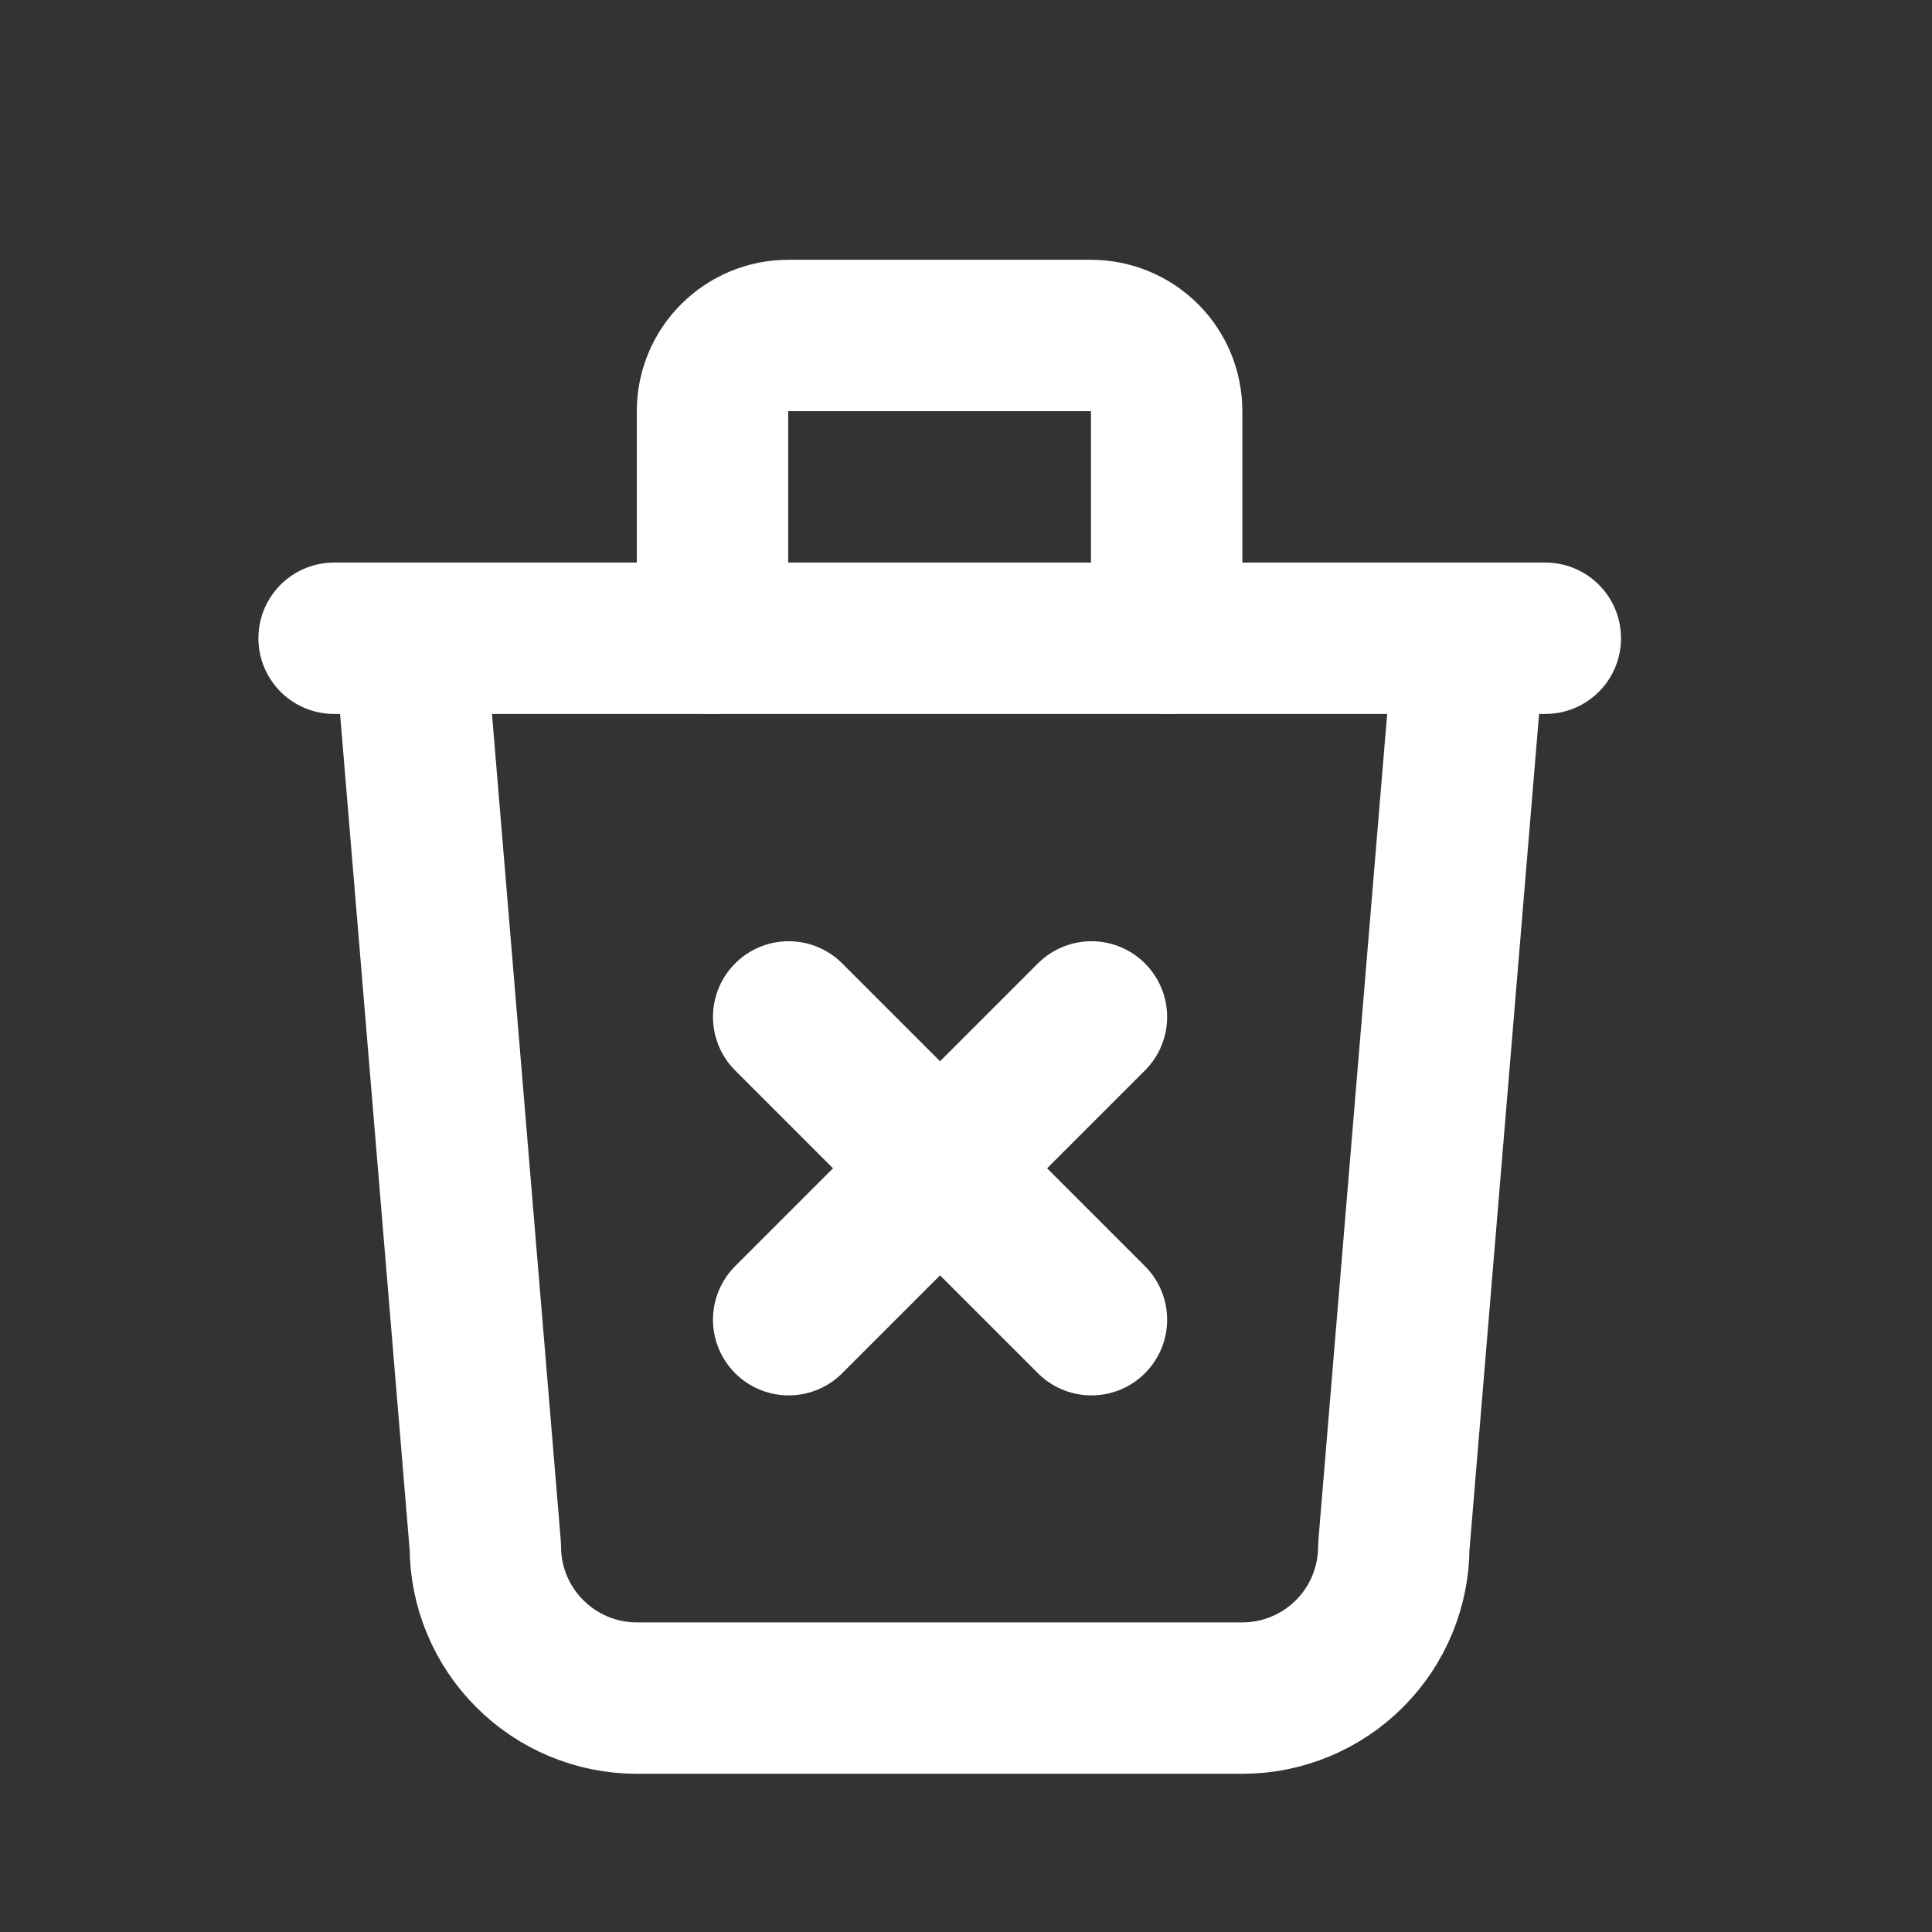 <svg xmlns="http://www.w3.org/2000/svg" width="14" height="14" viewBox="0 0 14 14" fill="none">
<rect x="0" y="0" width="14" height="14" fill="#333333" stroke="none"/>
<g clip-path="url(#clip0_58_945)">
<path d="M2.421 4.625H11.198" stroke="white" stroke-width="1.097" stroke-linecap="round" stroke-linejoin="round"/>
<path d="M2.969 4.625L3.517 11.208C3.517 11.499 3.633 11.778 3.839 11.983C4.044 12.189 4.323 12.305 4.614 12.305H9.003C9.294 12.305 9.573 12.189 9.779 11.983C9.984 11.778 10.1 11.499 10.1 11.208L10.648 4.625" stroke="white" stroke-width="1.097" stroke-linecap="round" stroke-linejoin="round"/>
<path d="M5.163 4.625V2.979C5.163 2.834 5.221 2.694 5.324 2.592C5.427 2.489 5.566 2.431 5.712 2.431H7.906C8.051 2.431 8.191 2.489 8.294 2.592C8.397 2.694 8.454 2.834 8.454 2.979V4.625" stroke="white" stroke-width="1.097" stroke-linecap="round" stroke-linejoin="round"/>
<path d="M5.715 7.369L7.909 9.563M7.909 7.369L5.715 9.563" stroke="white" stroke-width="1.097" stroke-linecap="round" stroke-linejoin="round"/>
</g>
<defs>
<clipPath id="clip0_58_945">
<rect width="13.165" height="13.165" fill="white" transform="translate(0.227 0.787)"/>
</clipPath>
</defs>
</svg>